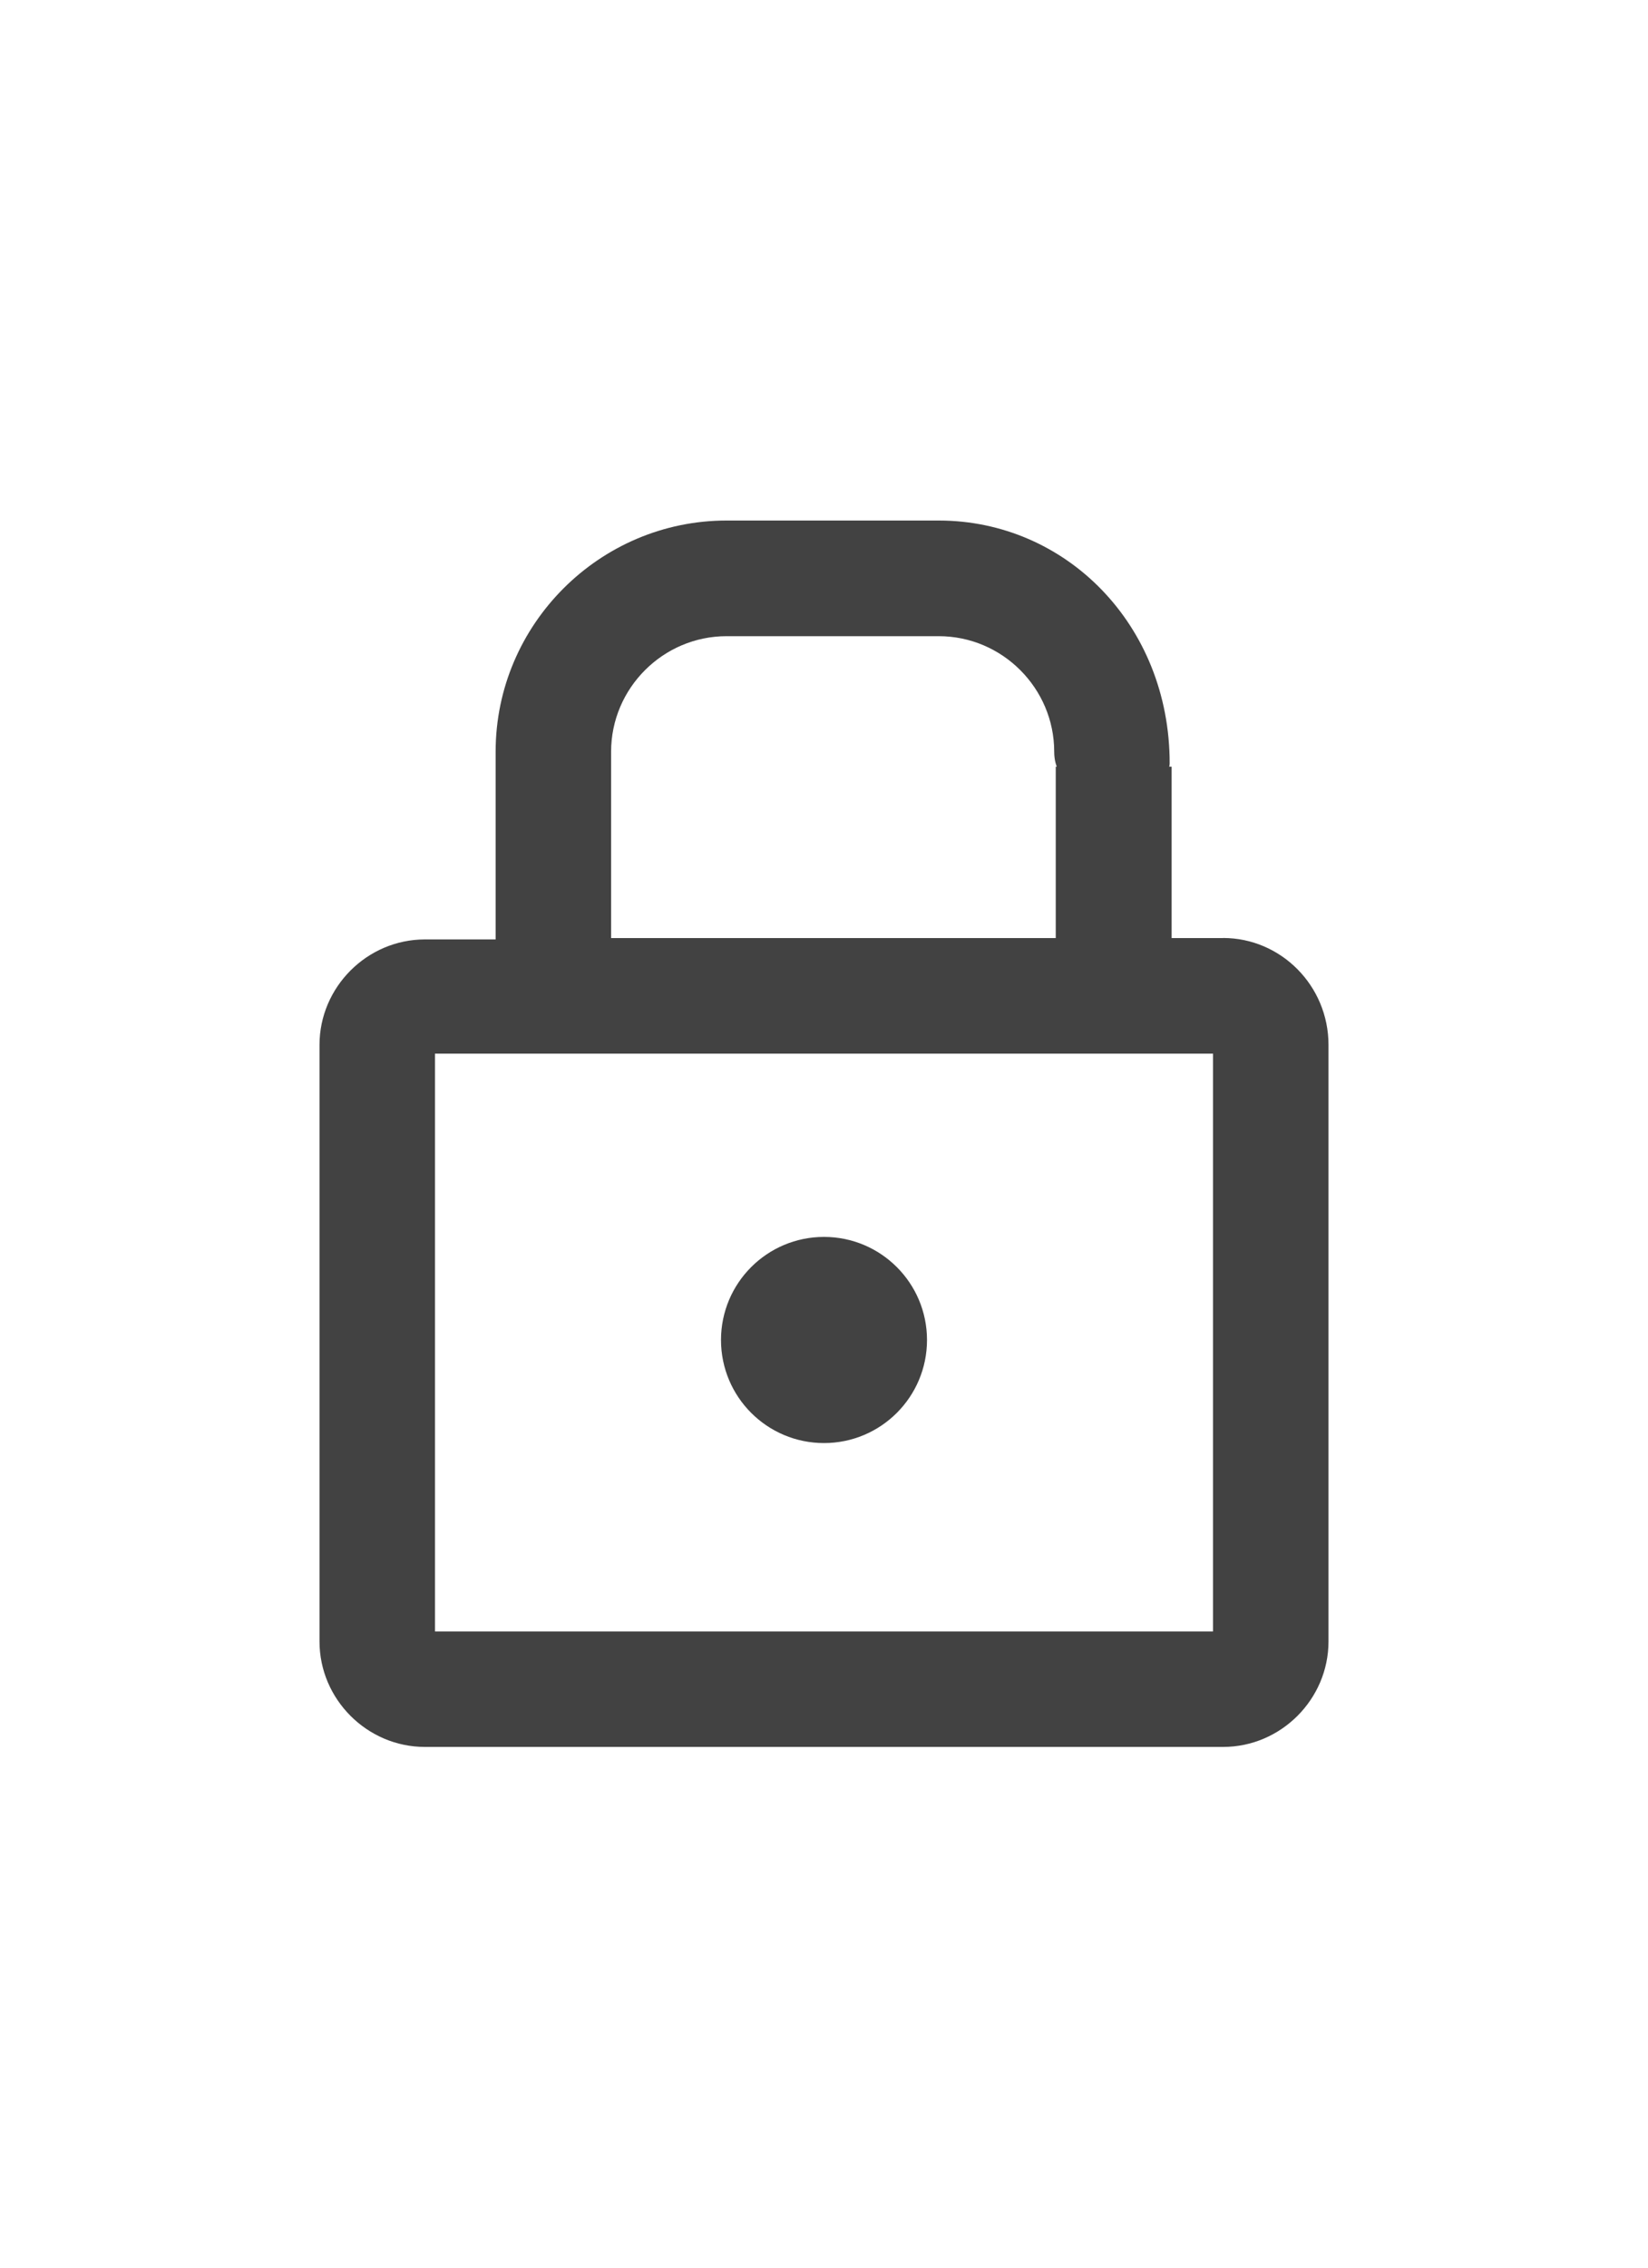 <?xml version="1.0" encoding="utf-8"?>
<svg width="16" height="22" version="1.1" xmlns="http://www.w3.org/2000/svg">
    <rect fill="#424242" x="10.25" y="7.438" width="1.125" height="2" />
    <path fill="#424242" d="m11.875,9.101l-5.942,0c0,-0.014 0,-0.014 0,-0.028l0,-1.78c0,-0.617 0.505,-1.121 1.121,-1.121l2.06,0c0.617,0 1.121,0.505 1.121,1.121s1.121,0.42 1.121,0.112c0,-1.345 -1.009,-2.355 -2.242,-2.355l-2.06,0c-1.233,0 -2.242,1.009 -2.242,2.242l0,1.794c0,0.014 0,0.014 0,0.028l-0.687,0c-0.561,0 -1.023,0.463 -1.023,1.023l0,5.788c0,0.561 0.463,1.023 1.023,1.023l7.75,0c0.561,0 1.023,-0.463 1.023,-1.023l0,-5.788c0,-0.575 -0.463,-1.037 -1.023,-1.037zm-0.098,6.727l-7.554,0l0,-5.606l7.554,0l0,5.606z" />
    <ellipse fill="#424242" rx="1" ry="1" cx="8" cy="13" />
</svg>